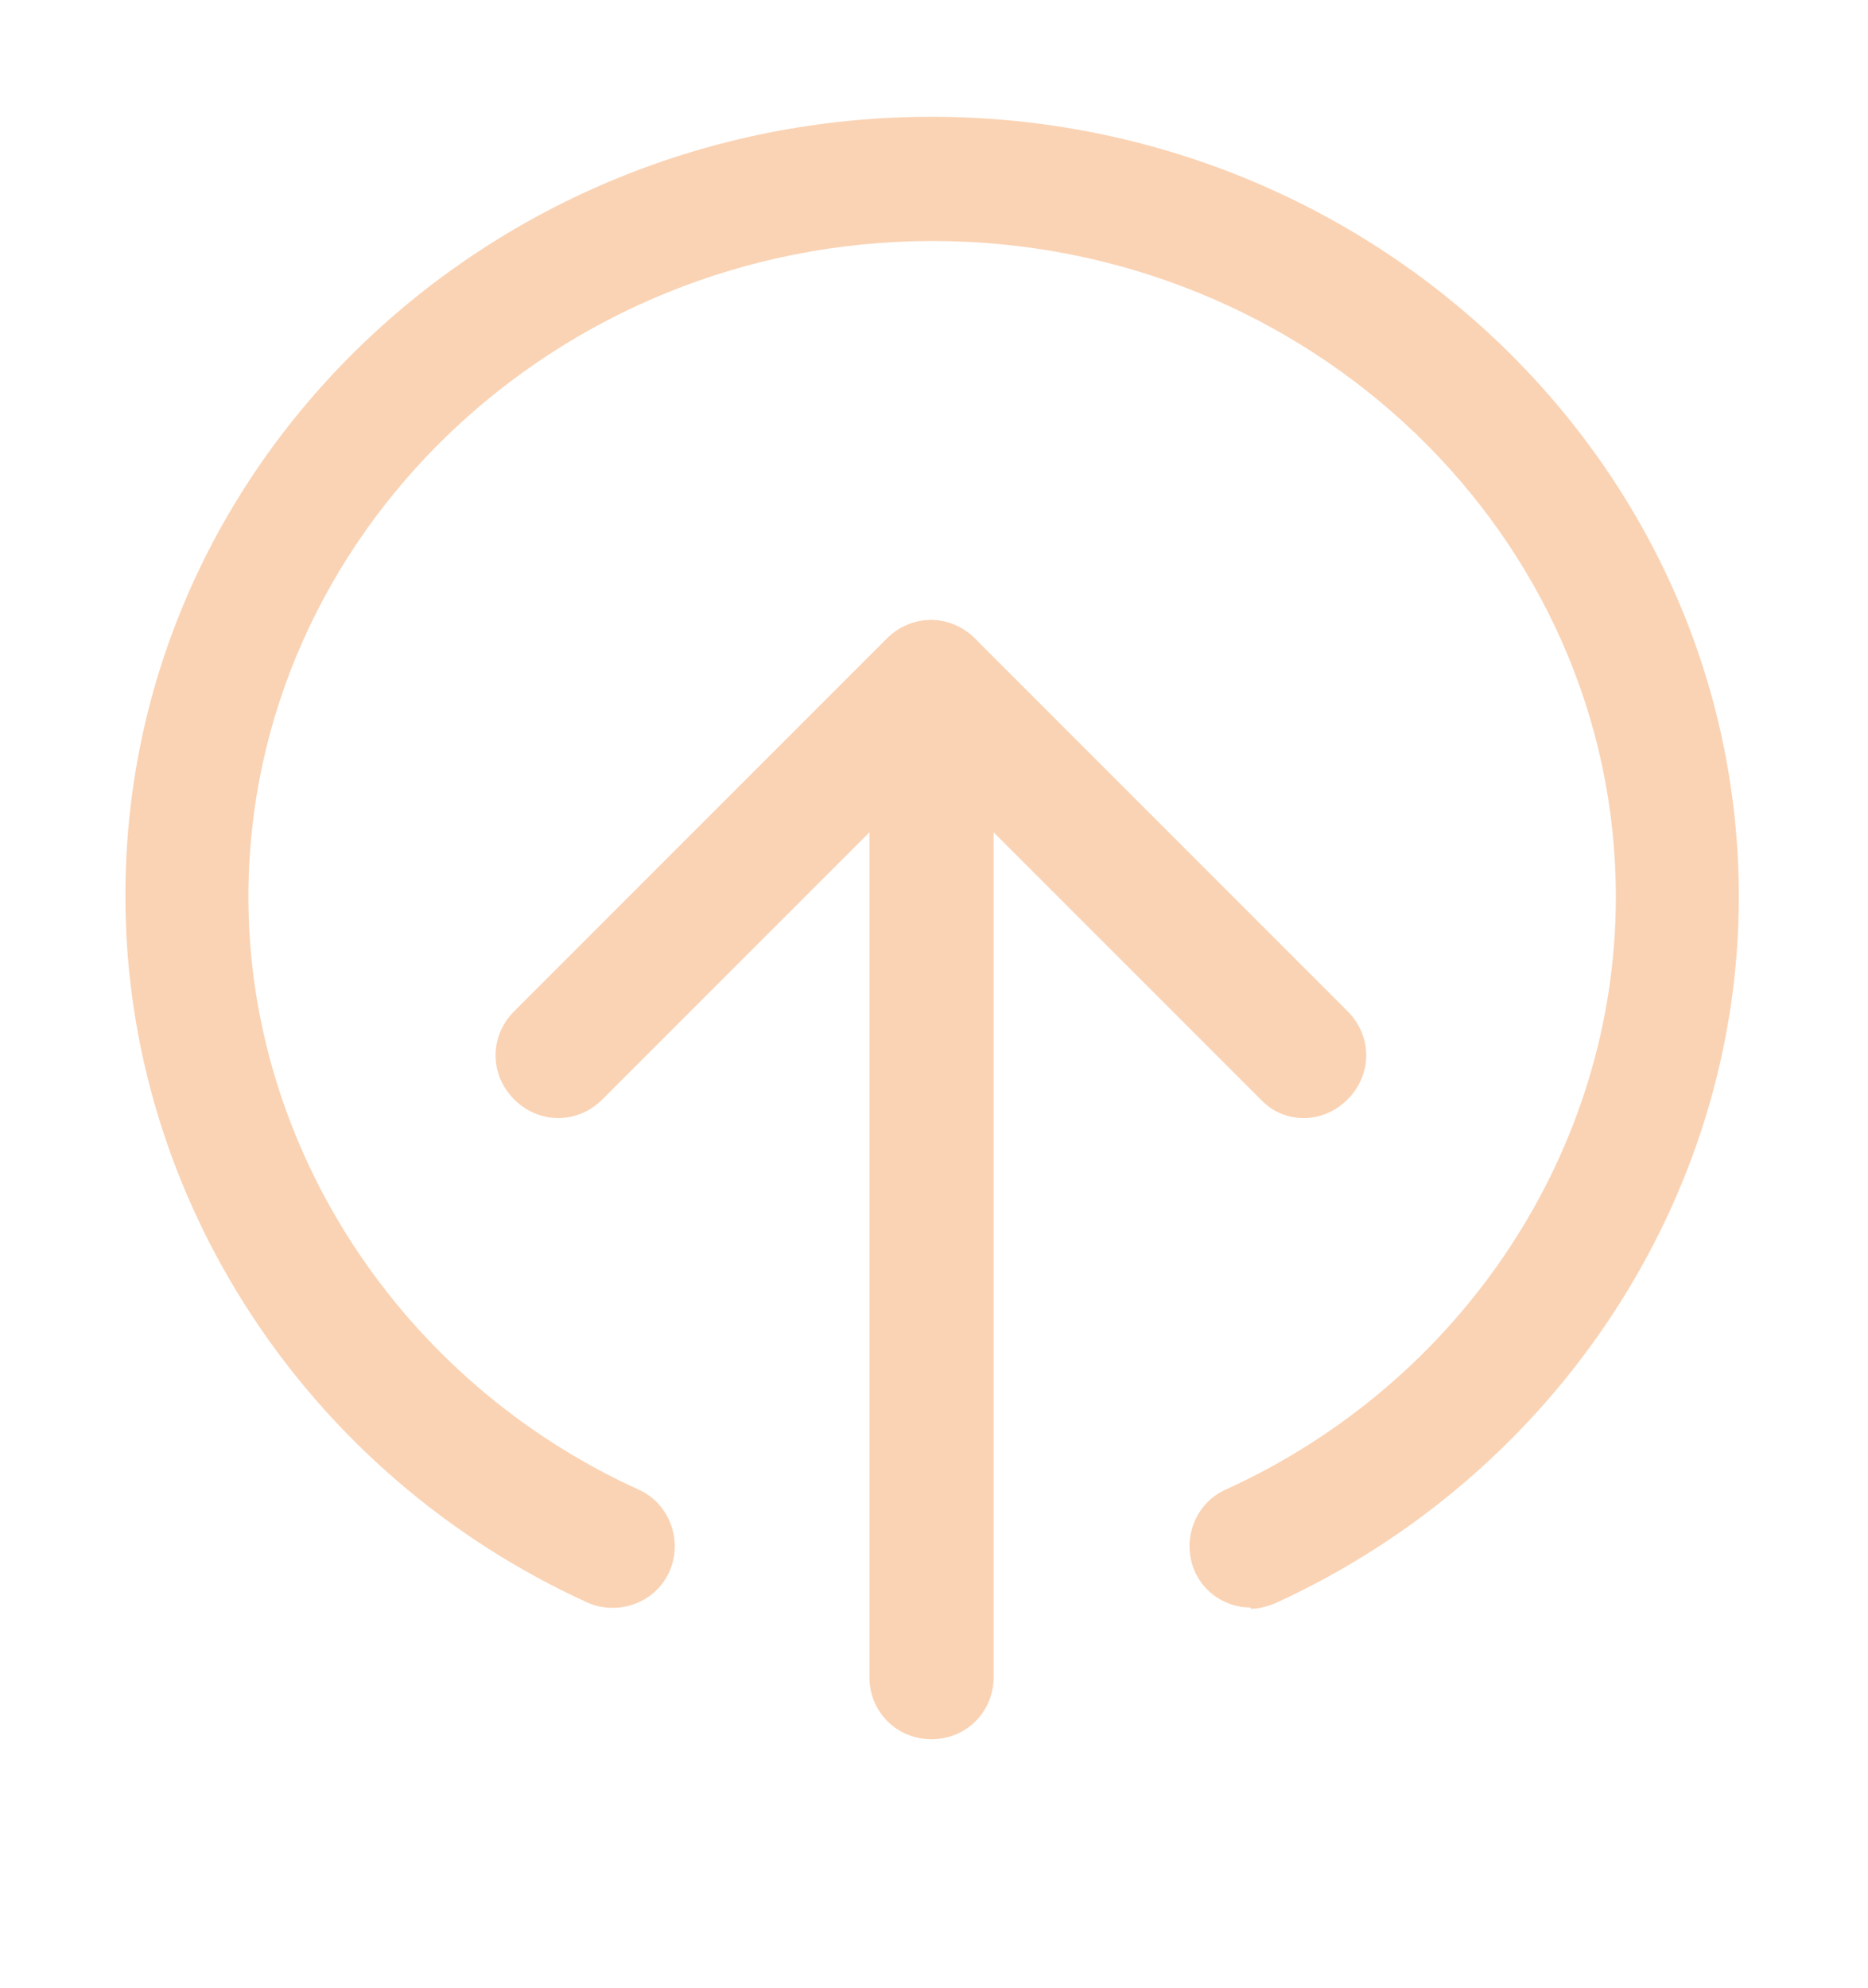 <svg width="94" height="100" viewBox="0 0 94 100" fill="#fad3b4" xmlns="http://www.w3.org/2000/svg">
<path d="M46.875 87.5C45.125 87.5 43.75 86.125 43.75 84.375V34.375C43.75 32.625 45.125 31.25 46.875 31.25C48.625 31.25 50 32.625 50 34.375V84.375C50 86.125 48.625 87.5 46.875 87.5Z" fill="#fad3b4"/>
<path d="M65.625 56.25C65.215 56.255 64.809 56.174 64.432 56.013C64.055 55.851 63.717 55.613 63.438 55.312L46.875 38.75L30.312 55.312C29.062 56.562 27.125 56.562 25.875 55.312C24.625 54.062 24.625 52.125 25.875 50.875L44.625 32.125C45.875 30.875 47.812 30.875 49.062 32.125L67.812 50.875C69.062 52.125 69.062 54.062 67.812 55.312C67.188 55.938 66.375 56.25 65.625 56.25Z" fill="#fad3b4"/>
<path d="M62.937 80.875C61.75 80.875 60.625 80.188 60.125 79.062C59.437 77.5 60.125 75.625 61.687 74.938C73.625 69.5 81.312 57.812 81.312 45.125C81.312 26.938 65.875 12.125 46.937 12.125C28 12.125 12.5 26.938 12.5 45.125C12.5 57.75 20.187 69.5 32.125 74.938C33.687 75.625 34.375 77.5 33.687 79.062C33 80.625 31.125 81.312 29.562 80.625C15.437 74.188 6.312 60.25 6.312 45.125C6.25 23.438 24.5 5.875 46.875 5.875C69.25 5.875 87.5 23.5 87.5 45.125C87.5 60.188 78.375 74.125 64.25 80.625C63.812 80.812 63.375 80.938 62.937 80.938V80.875Z" fill="#fad3b4"/>
</svg>
